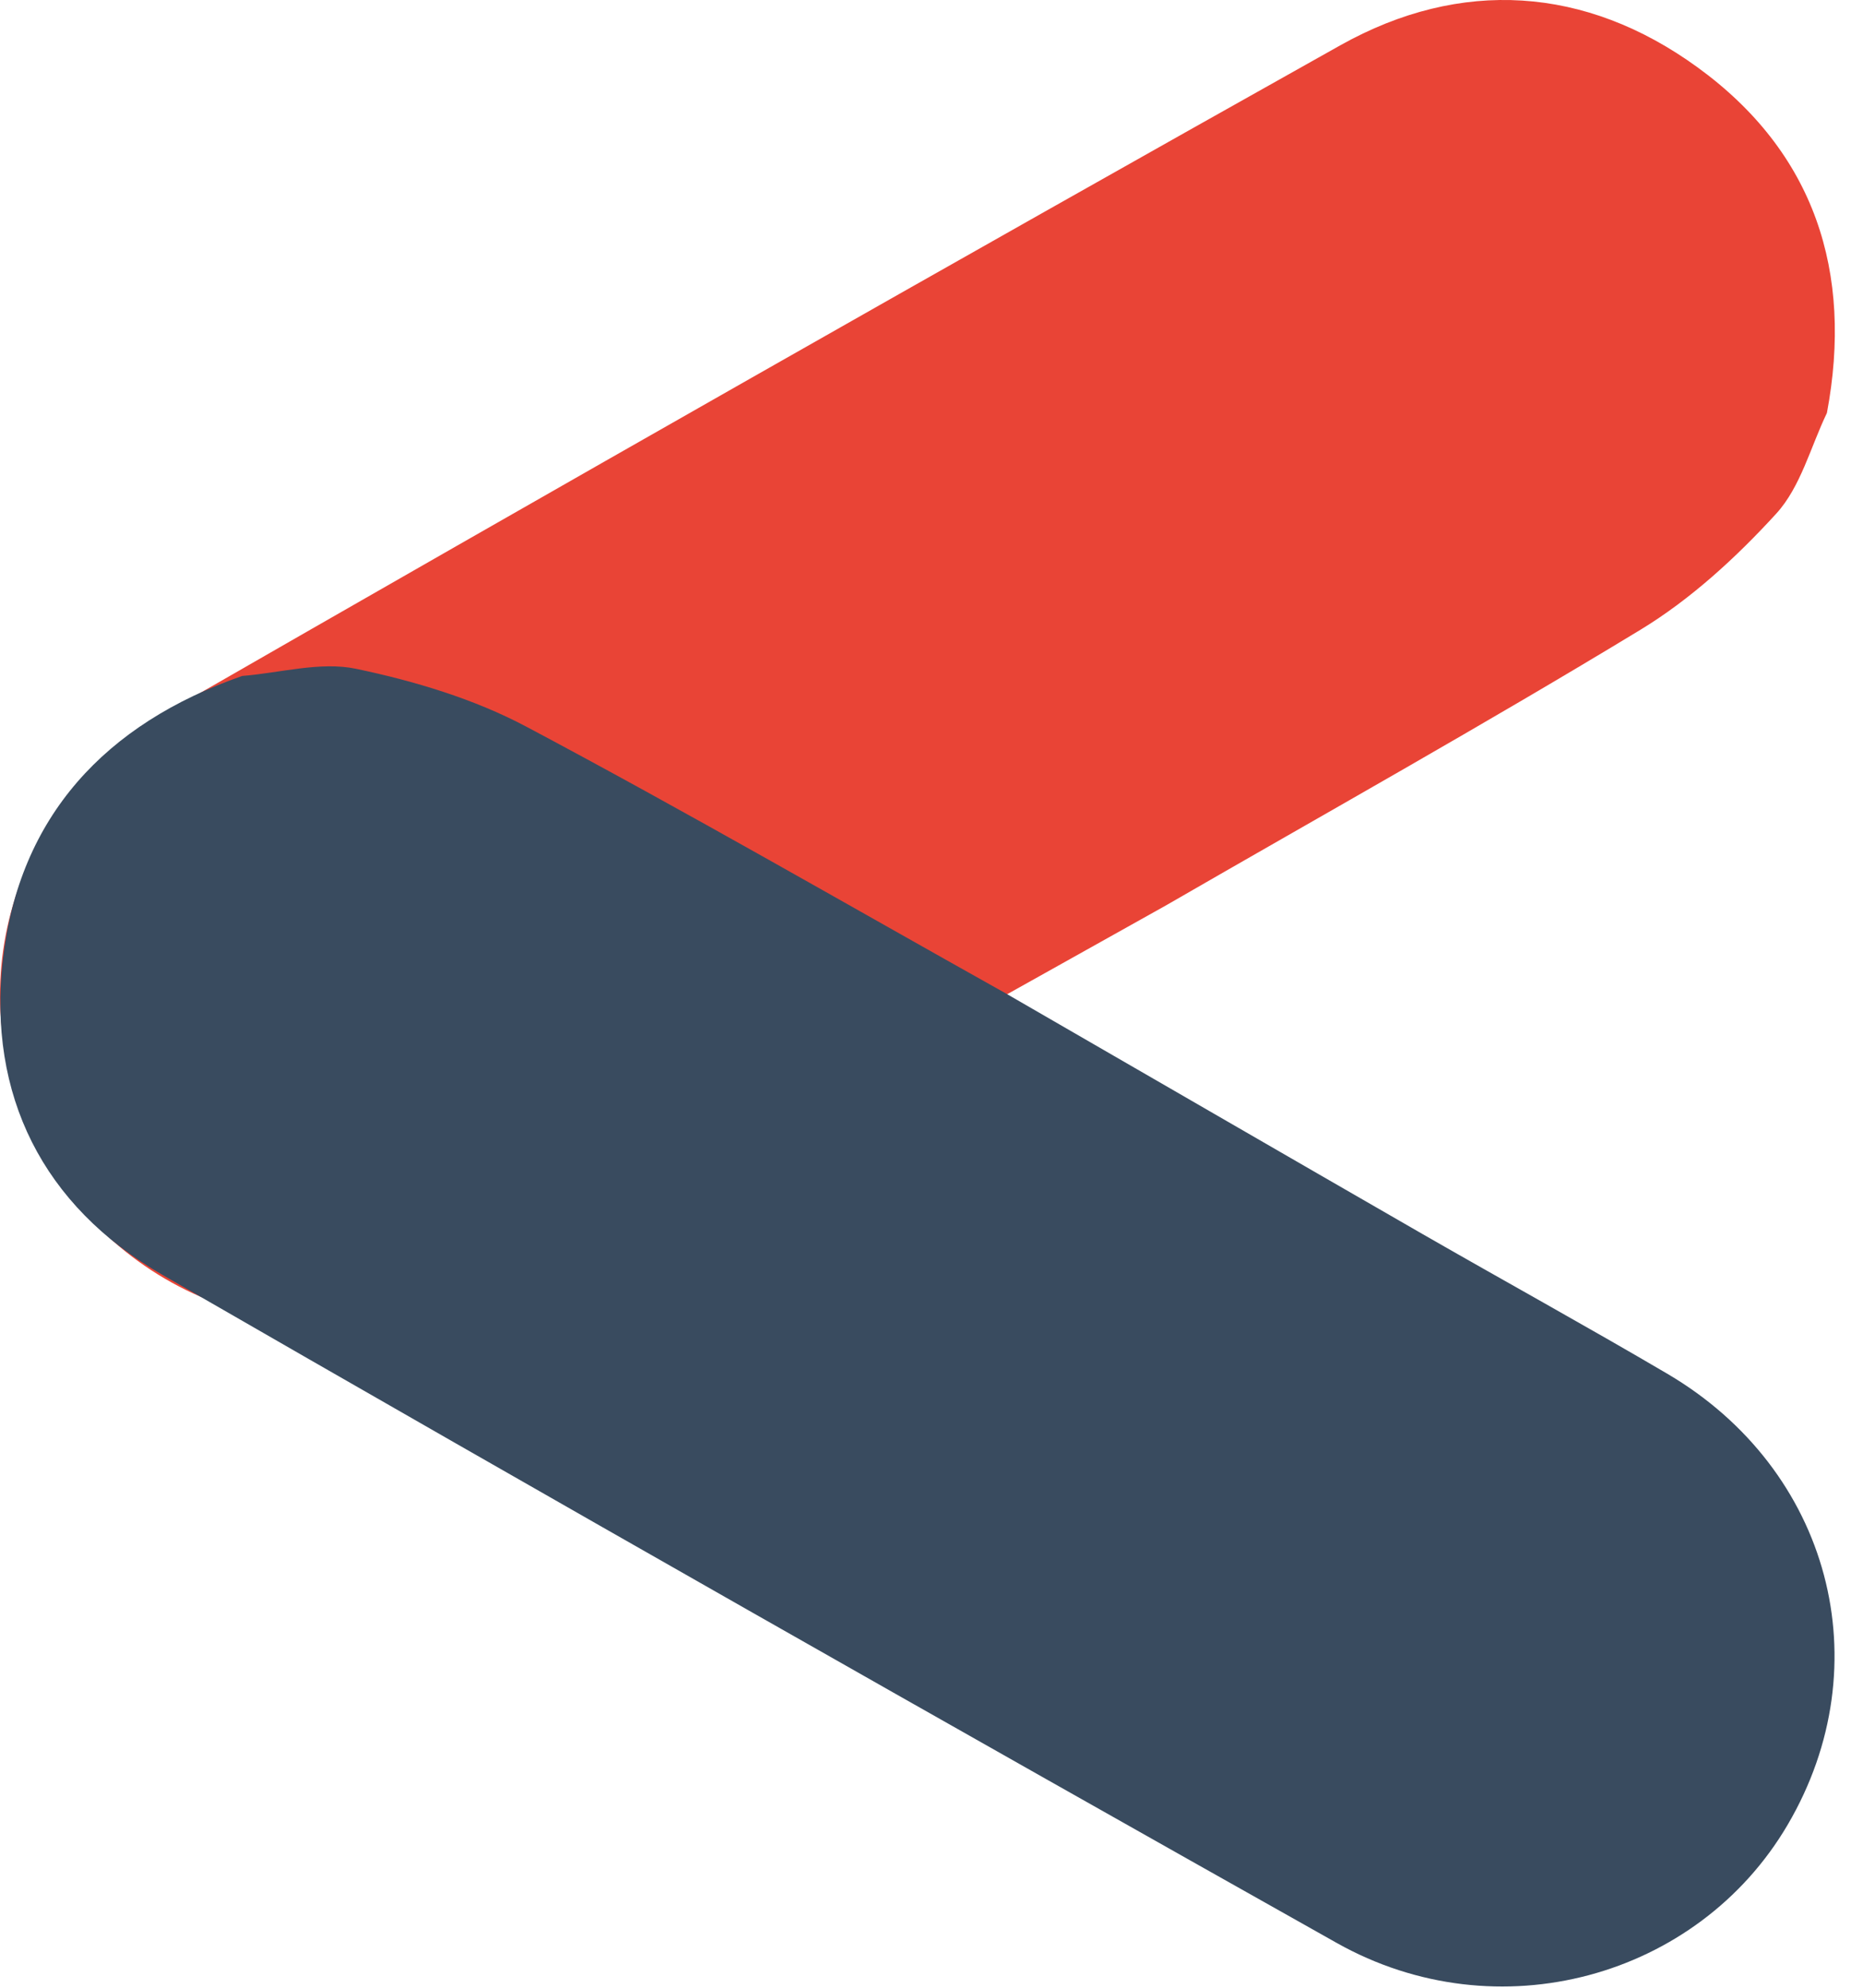 <svg width="30" height="32" viewBox="0 0 30 32" fill="none" xmlns="http://www.w3.org/2000/svg">
<path d="M18.779 14.574C16.523 15.836 14.265 17.096 12.011 18.362C10.693 19.103 9.388 19.868 8.063 20.597C5.393 22.064 2.22 21.204 0.706 18.619C-0.739 16.153 0.092 12.955 2.663 11.477C8.951 7.864 15.255 4.277 21.582 0.73C23.523 -0.358 25.536 -0.221 27.33 1.08C29.224 2.452 29.844 4.384 29.419 6.648C29.155 7.196 28.997 7.838 28.602 8.27C27.96 8.972 27.23 9.644 26.417 10.138C23.901 11.665 21.329 13.102 18.779 14.574" fill="#E94436"/>
<path d="M16.192 15.99C18.431 17.282 20.668 18.578 22.908 19.867C24.219 20.62 25.544 21.349 26.848 22.115C29.474 23.658 30.303 26.793 28.787 29.376C27.34 31.842 24.112 32.733 21.526 31.279C15.203 27.724 8.896 24.143 2.613 20.522C0.686 19.412 -0.201 17.627 0.046 15.447C0.307 13.145 1.696 11.651 3.9 10.882C4.514 10.833 5.158 10.646 5.735 10.767C6.674 10.964 7.63 11.25 8.471 11.696C11.072 13.077 13.623 14.552 16.192 15.99" fill="#394B5F"/>
</svg>
